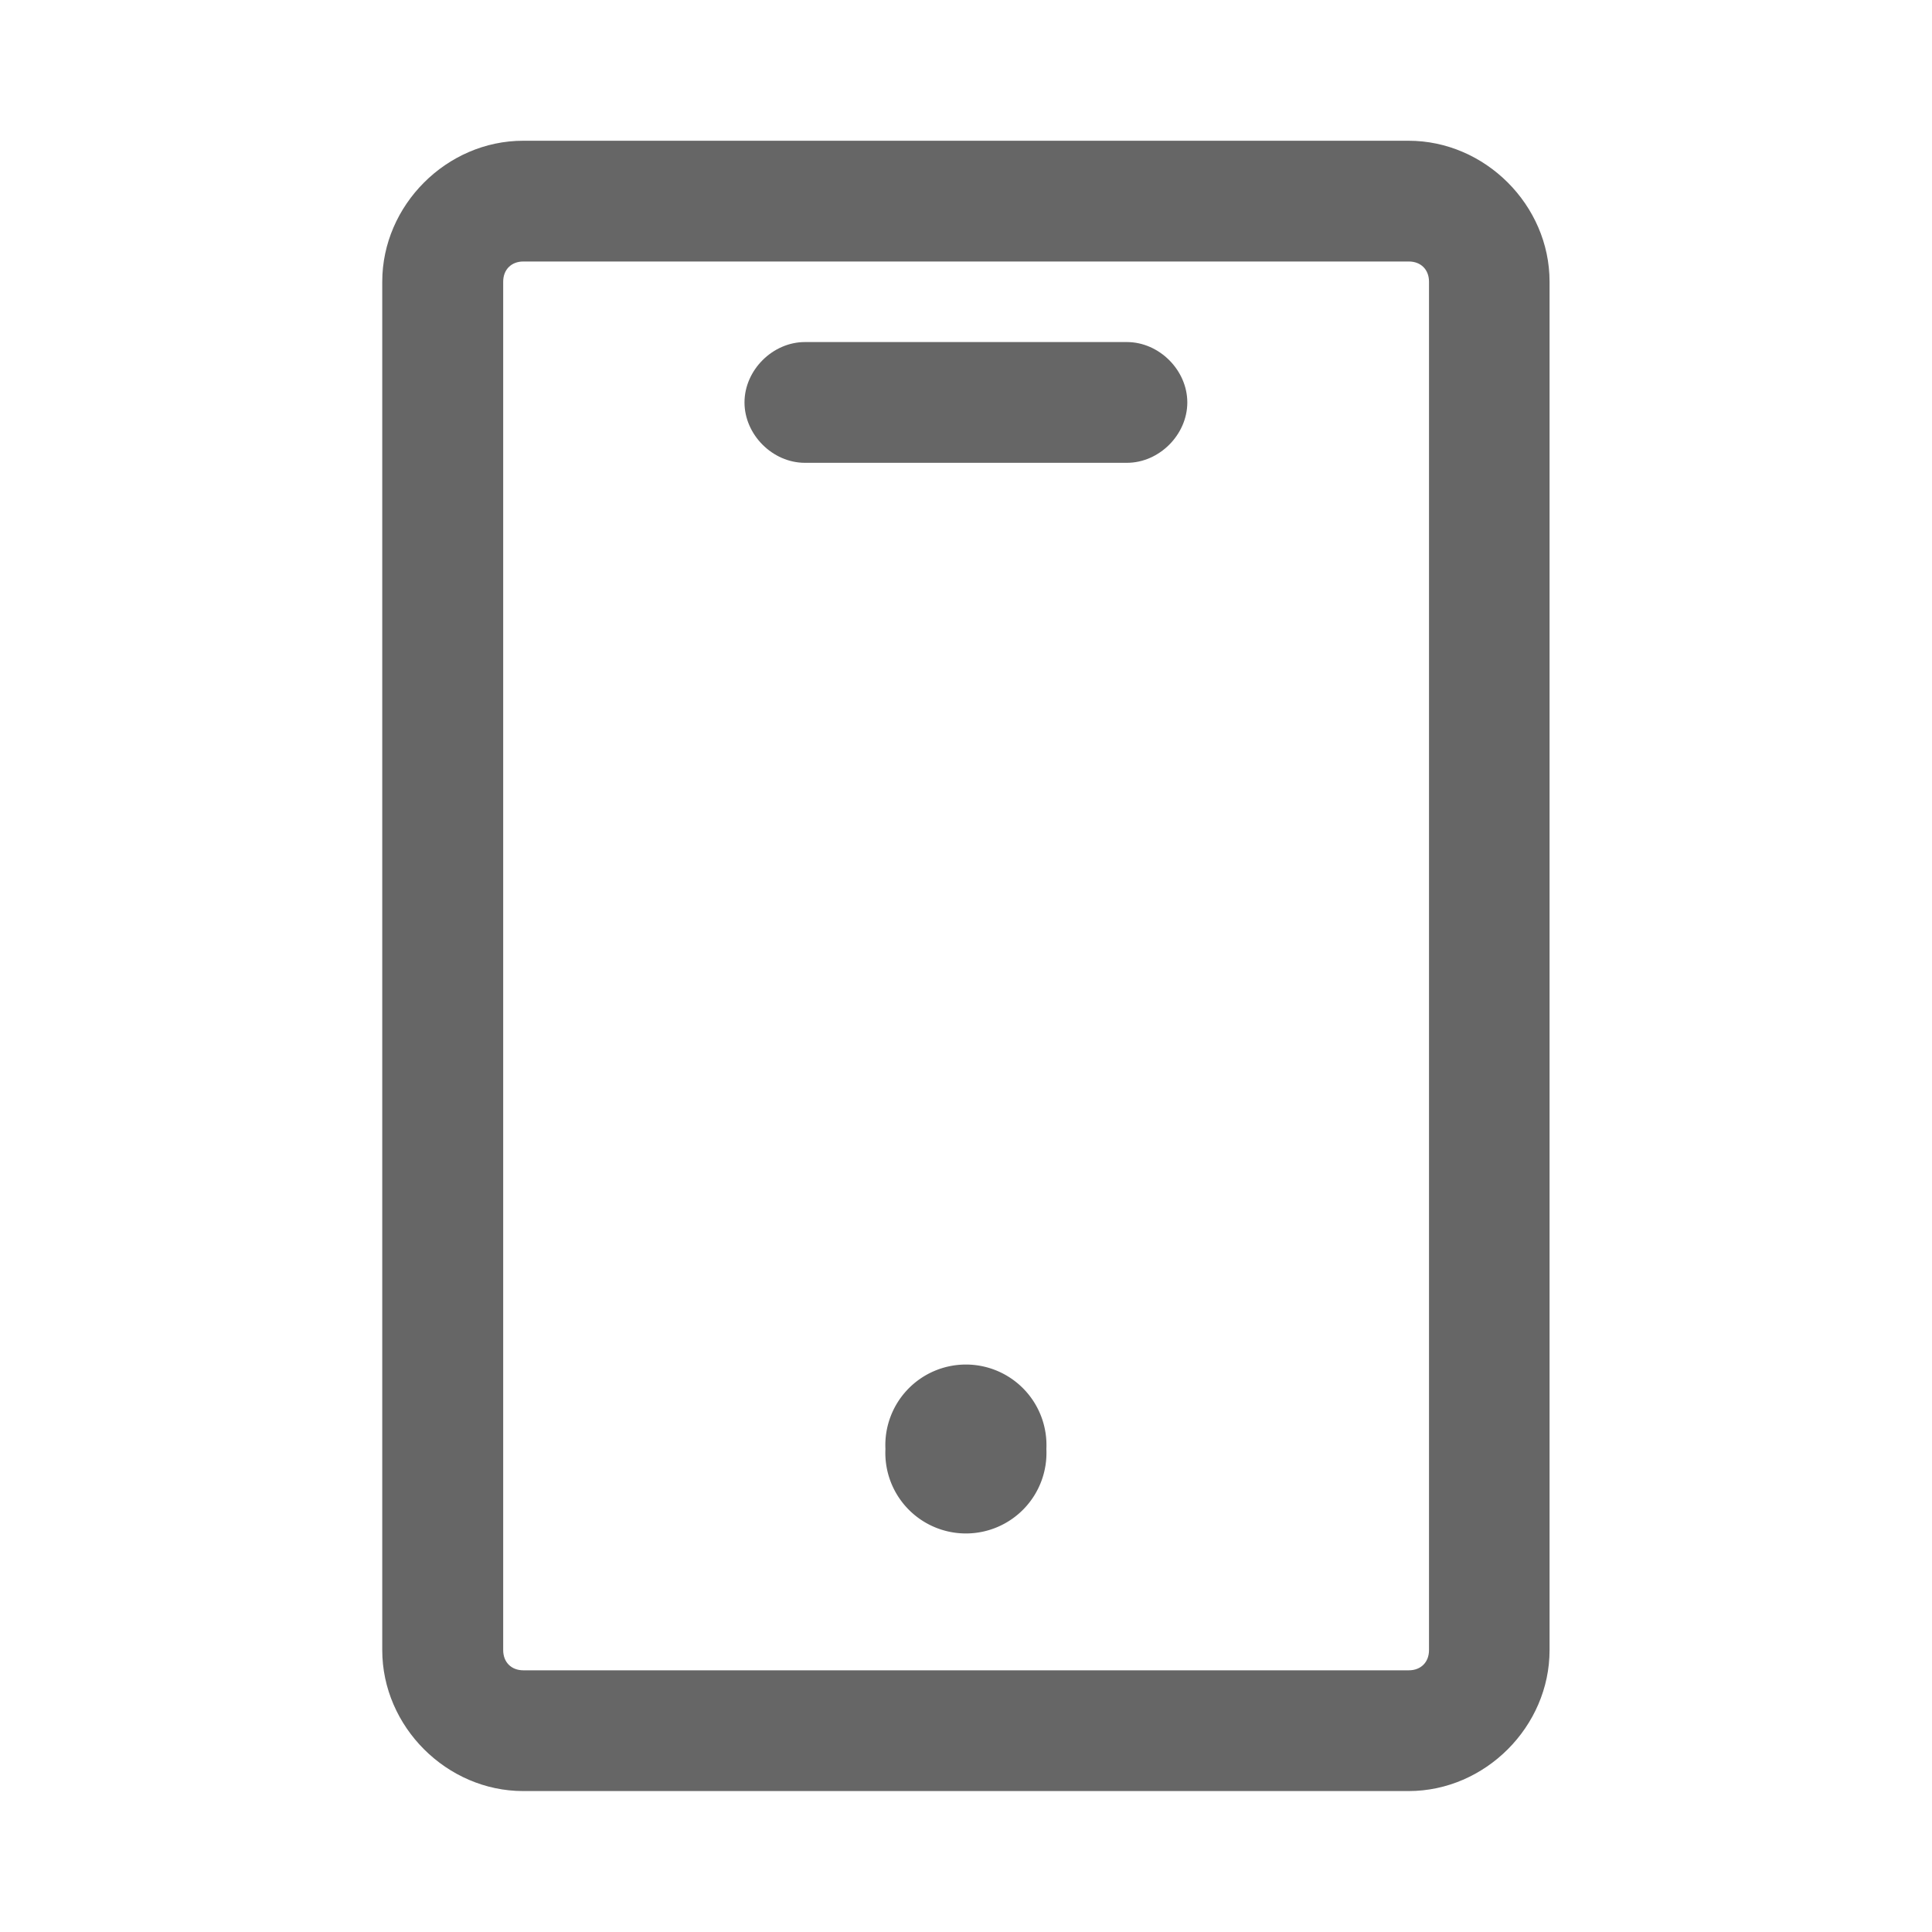 <svg xmlns="http://www.w3.org/2000/svg" viewBox="0 0 1024 1024" version="1.1"><path d="M746.7 949.3H277.3c-40.5 0-74.7-34.1-74.7-74.7V149.3c0-40.5 34.1-74.7 74.7-74.7h469.3c40.5 0 74.7 34.1 74.7 74.7v725.3c0 40.5-34.1 74.7-74.7 74.7z m-469.3-810.7c-6.4 0-10.7 4.3-10.7 10.7v725.3c0 6.4 4.3 10.7 10.7 10.7h469.3c6.4 0 10.7-4.3 10.7-10.7V149.3c0-6.4-4.3-10.7-10.7-10.7H277.3z" fill="#666666" p-id="1575"></path><path d="M512 768m-42.7 0a42.7 42.7 0 1 0 85.3 0 42.7 42.7 0 1 0-85.3 0Z" fill="#666666" p-id="1576"></path><path d="M597.3 245.3h-170.7c-17.1 0-32-14.9-32-32s14.9-32 32-32h170.7c17.1 0 32 14.9 32 32s-14.9 32-32 32z" fill="#666666" p-id="1577"></path></svg>
